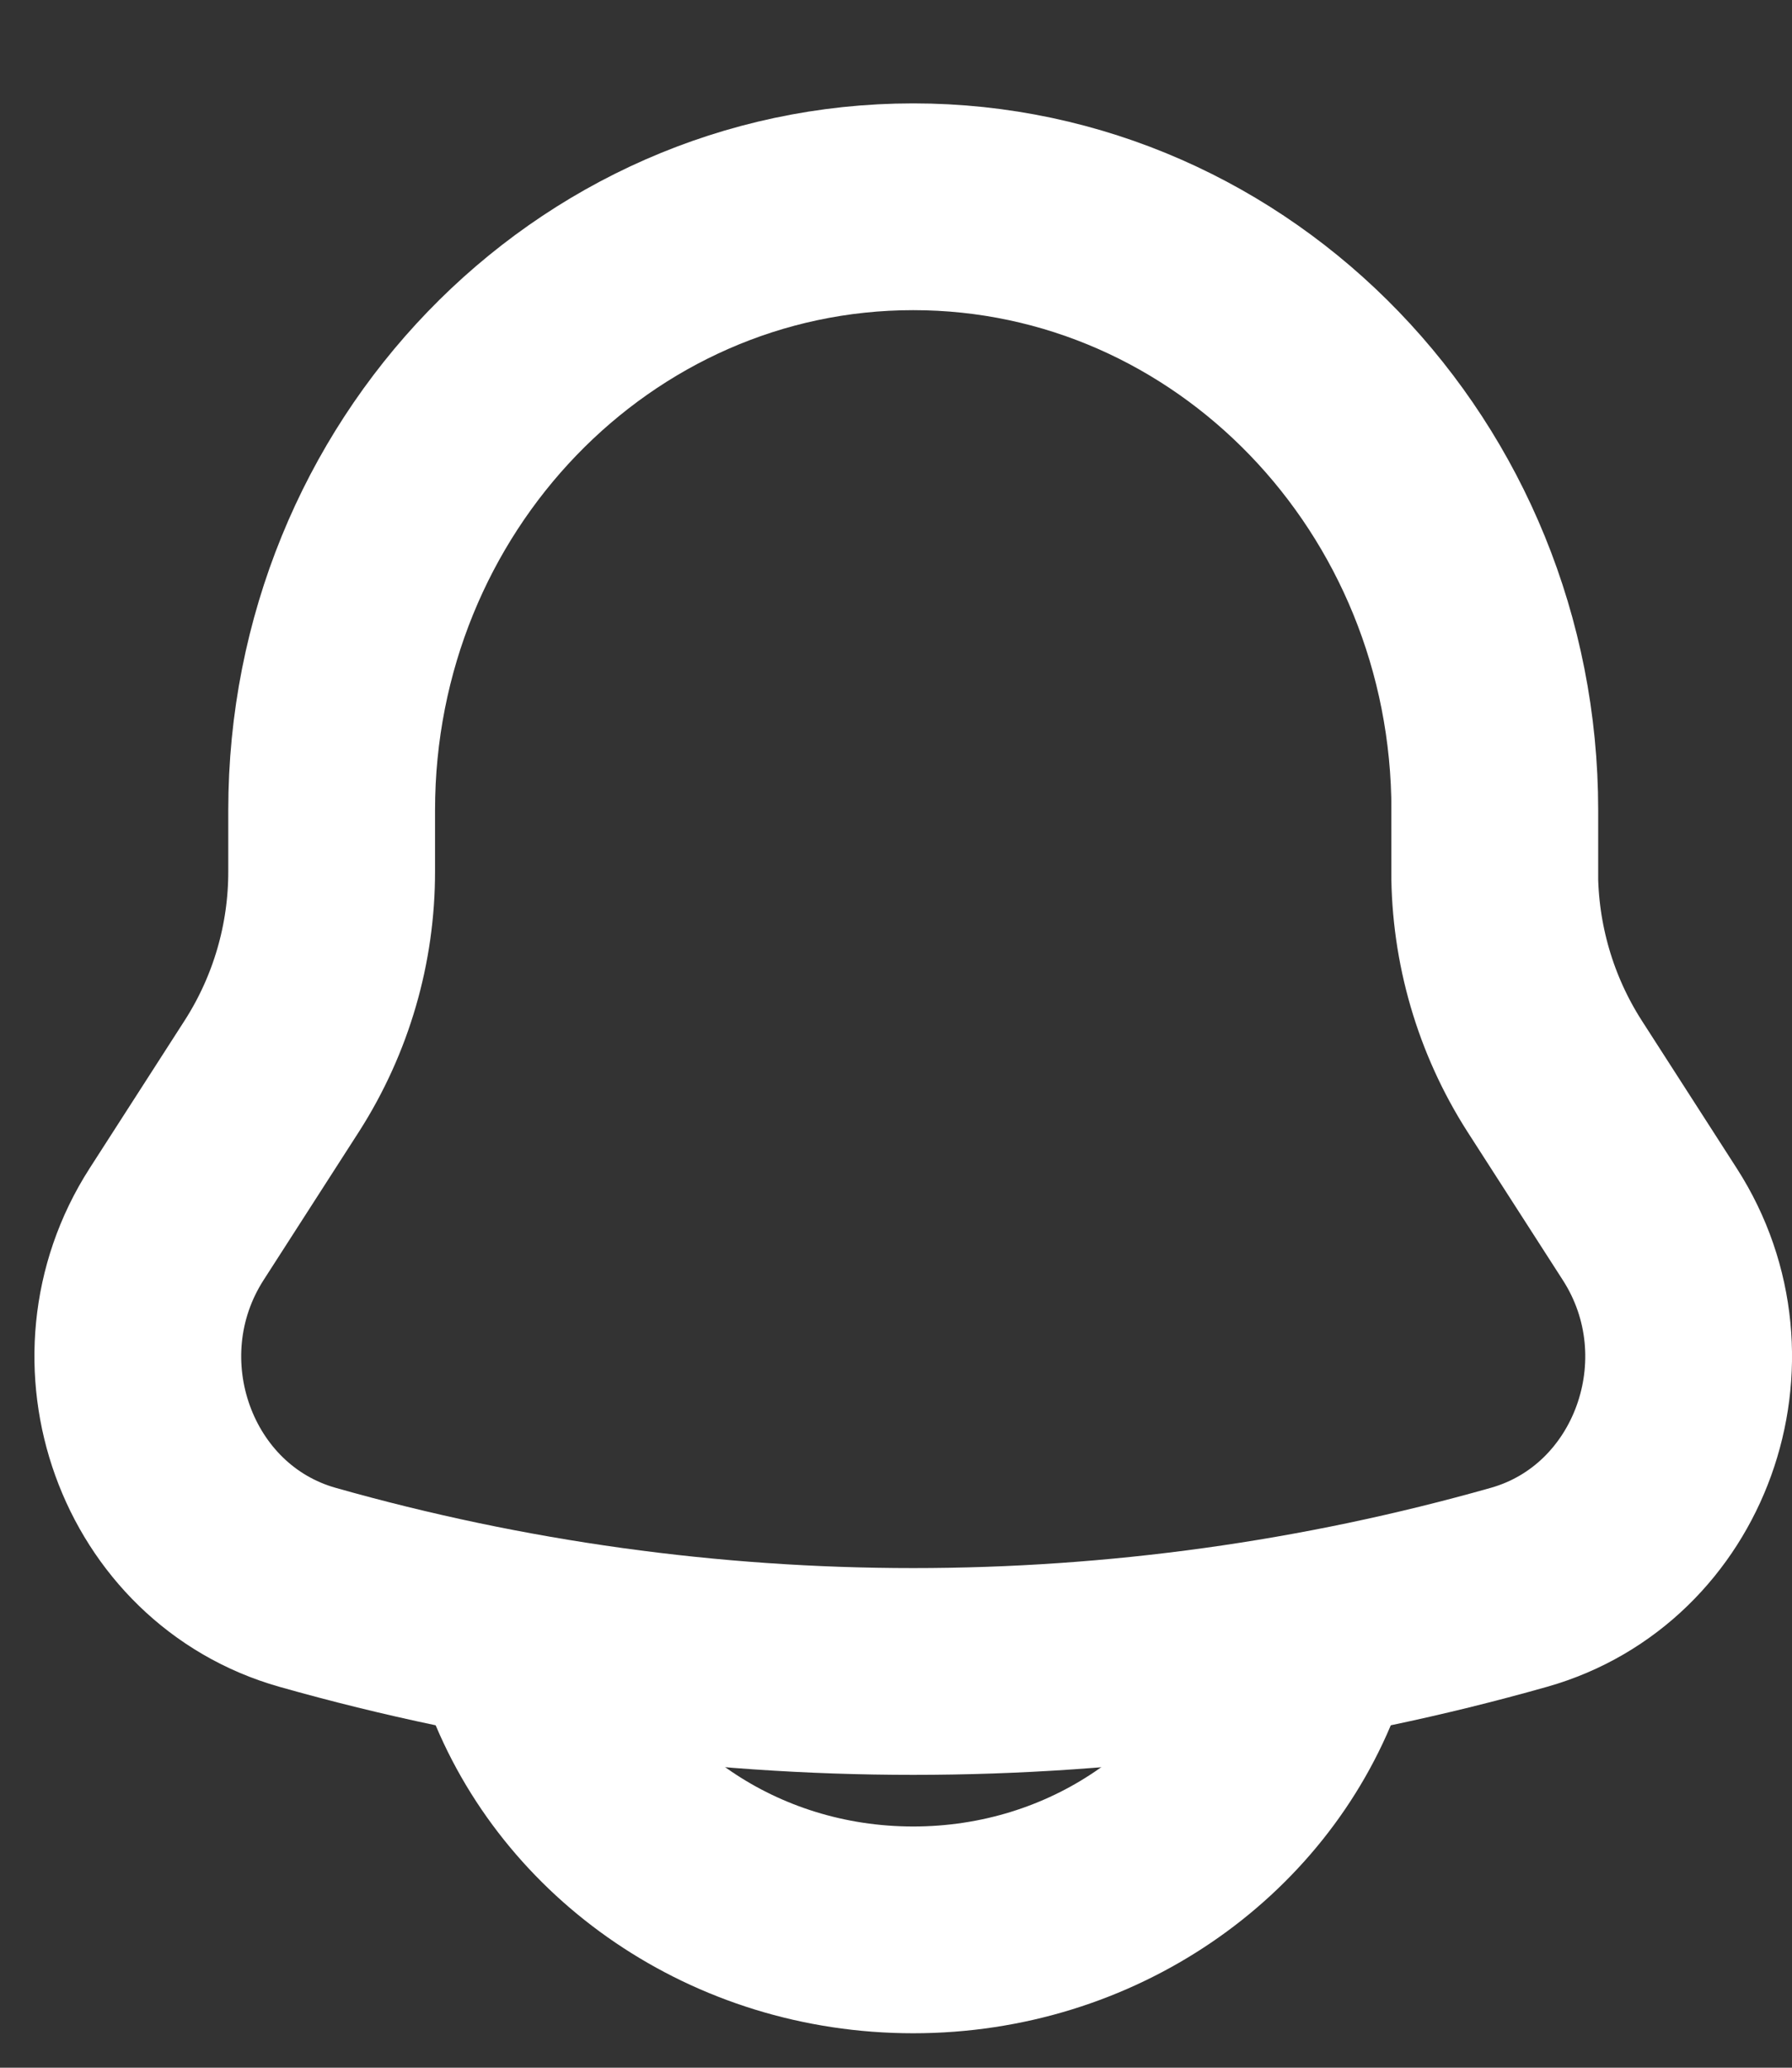 <svg width="13" height="15" viewBox="0 0 13 15" fill="none" xmlns="http://www.w3.org/2000/svg">
<rect x="0" y="0" width="13" height="15" fill="#333333" stroke="none"/>
<path d="M10.844 6.319V5.878C10.844 3.46 8.954 1.5 6.625 1.5C4.296 1.5 2.406 3.46 2.406 5.878V6.319C2.407 6.845 2.257 7.36 1.974 7.803L1.281 8.881C0.649 9.866 1.132 11.204 2.231 11.515C5.104 12.329 8.146 12.329 11.019 11.515C12.118 11.204 12.601 9.866 11.969 8.882L11.276 7.804C10.993 7.361 10.843 6.845 10.843 6.319L10.844 6.319Z" stroke="white" stroke-width="1.5"/>
<path d="M3.812 12.125C4.222 13.217 5.326 14 6.625 14C7.924 14 9.028 13.217 9.438 12.125" stroke="white" stroke-width="1.5" stroke-linecap="round"/>
</svg>
